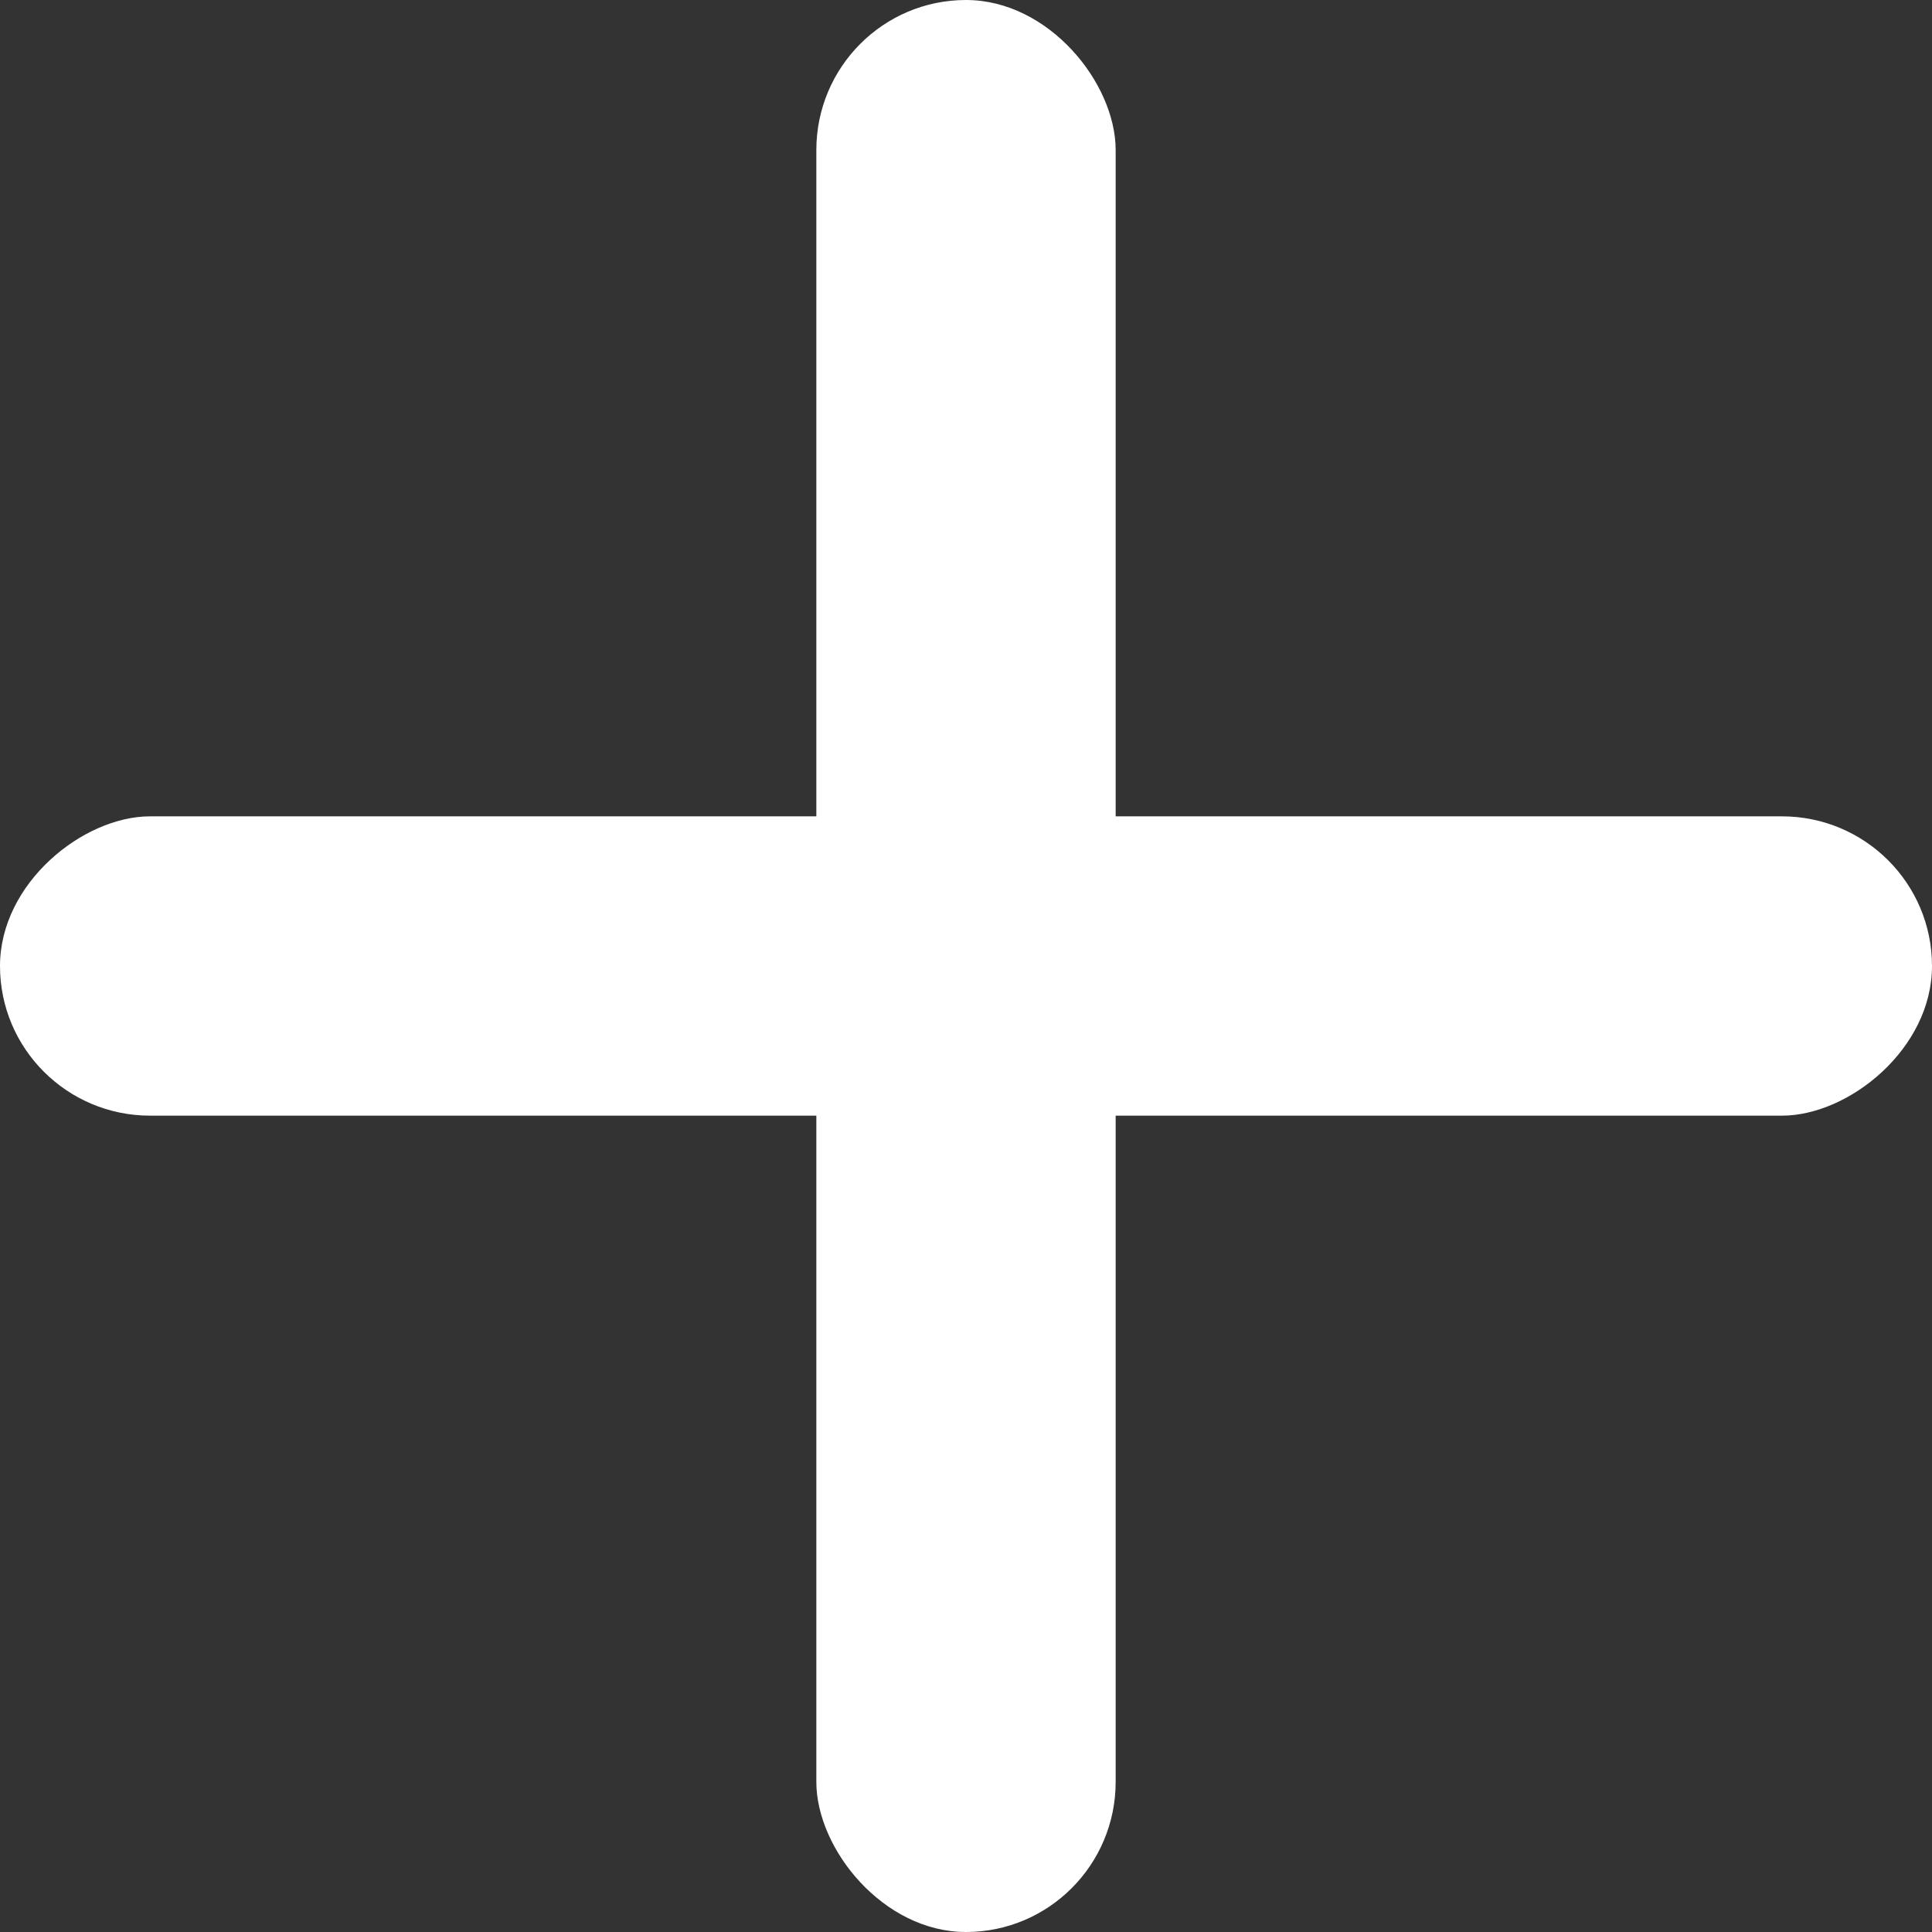 <svg xmlns="http://www.w3.org/2000/svg" viewBox="0 0 22.01 22.01"><rect x="0" y="0" width="22.01" height="22.01" fill="#333333" stroke="none"/><defs><style>.cls-1{fill:#fff;}</style></defs><g id="Layer_2" data-name="Layer 2"><g id="Layer_3" data-name="Layer 3"><rect class="cls-1" x="9.3" width="3.41" height="22.01" rx="1.71" transform="translate(22.01 0) rotate(90)"/><rect class="cls-1" x="9.3" width="3.41" height="22.01" rx="1.71" transform="translate(22.01 22.01) rotate(-180)"/></g></g></svg>